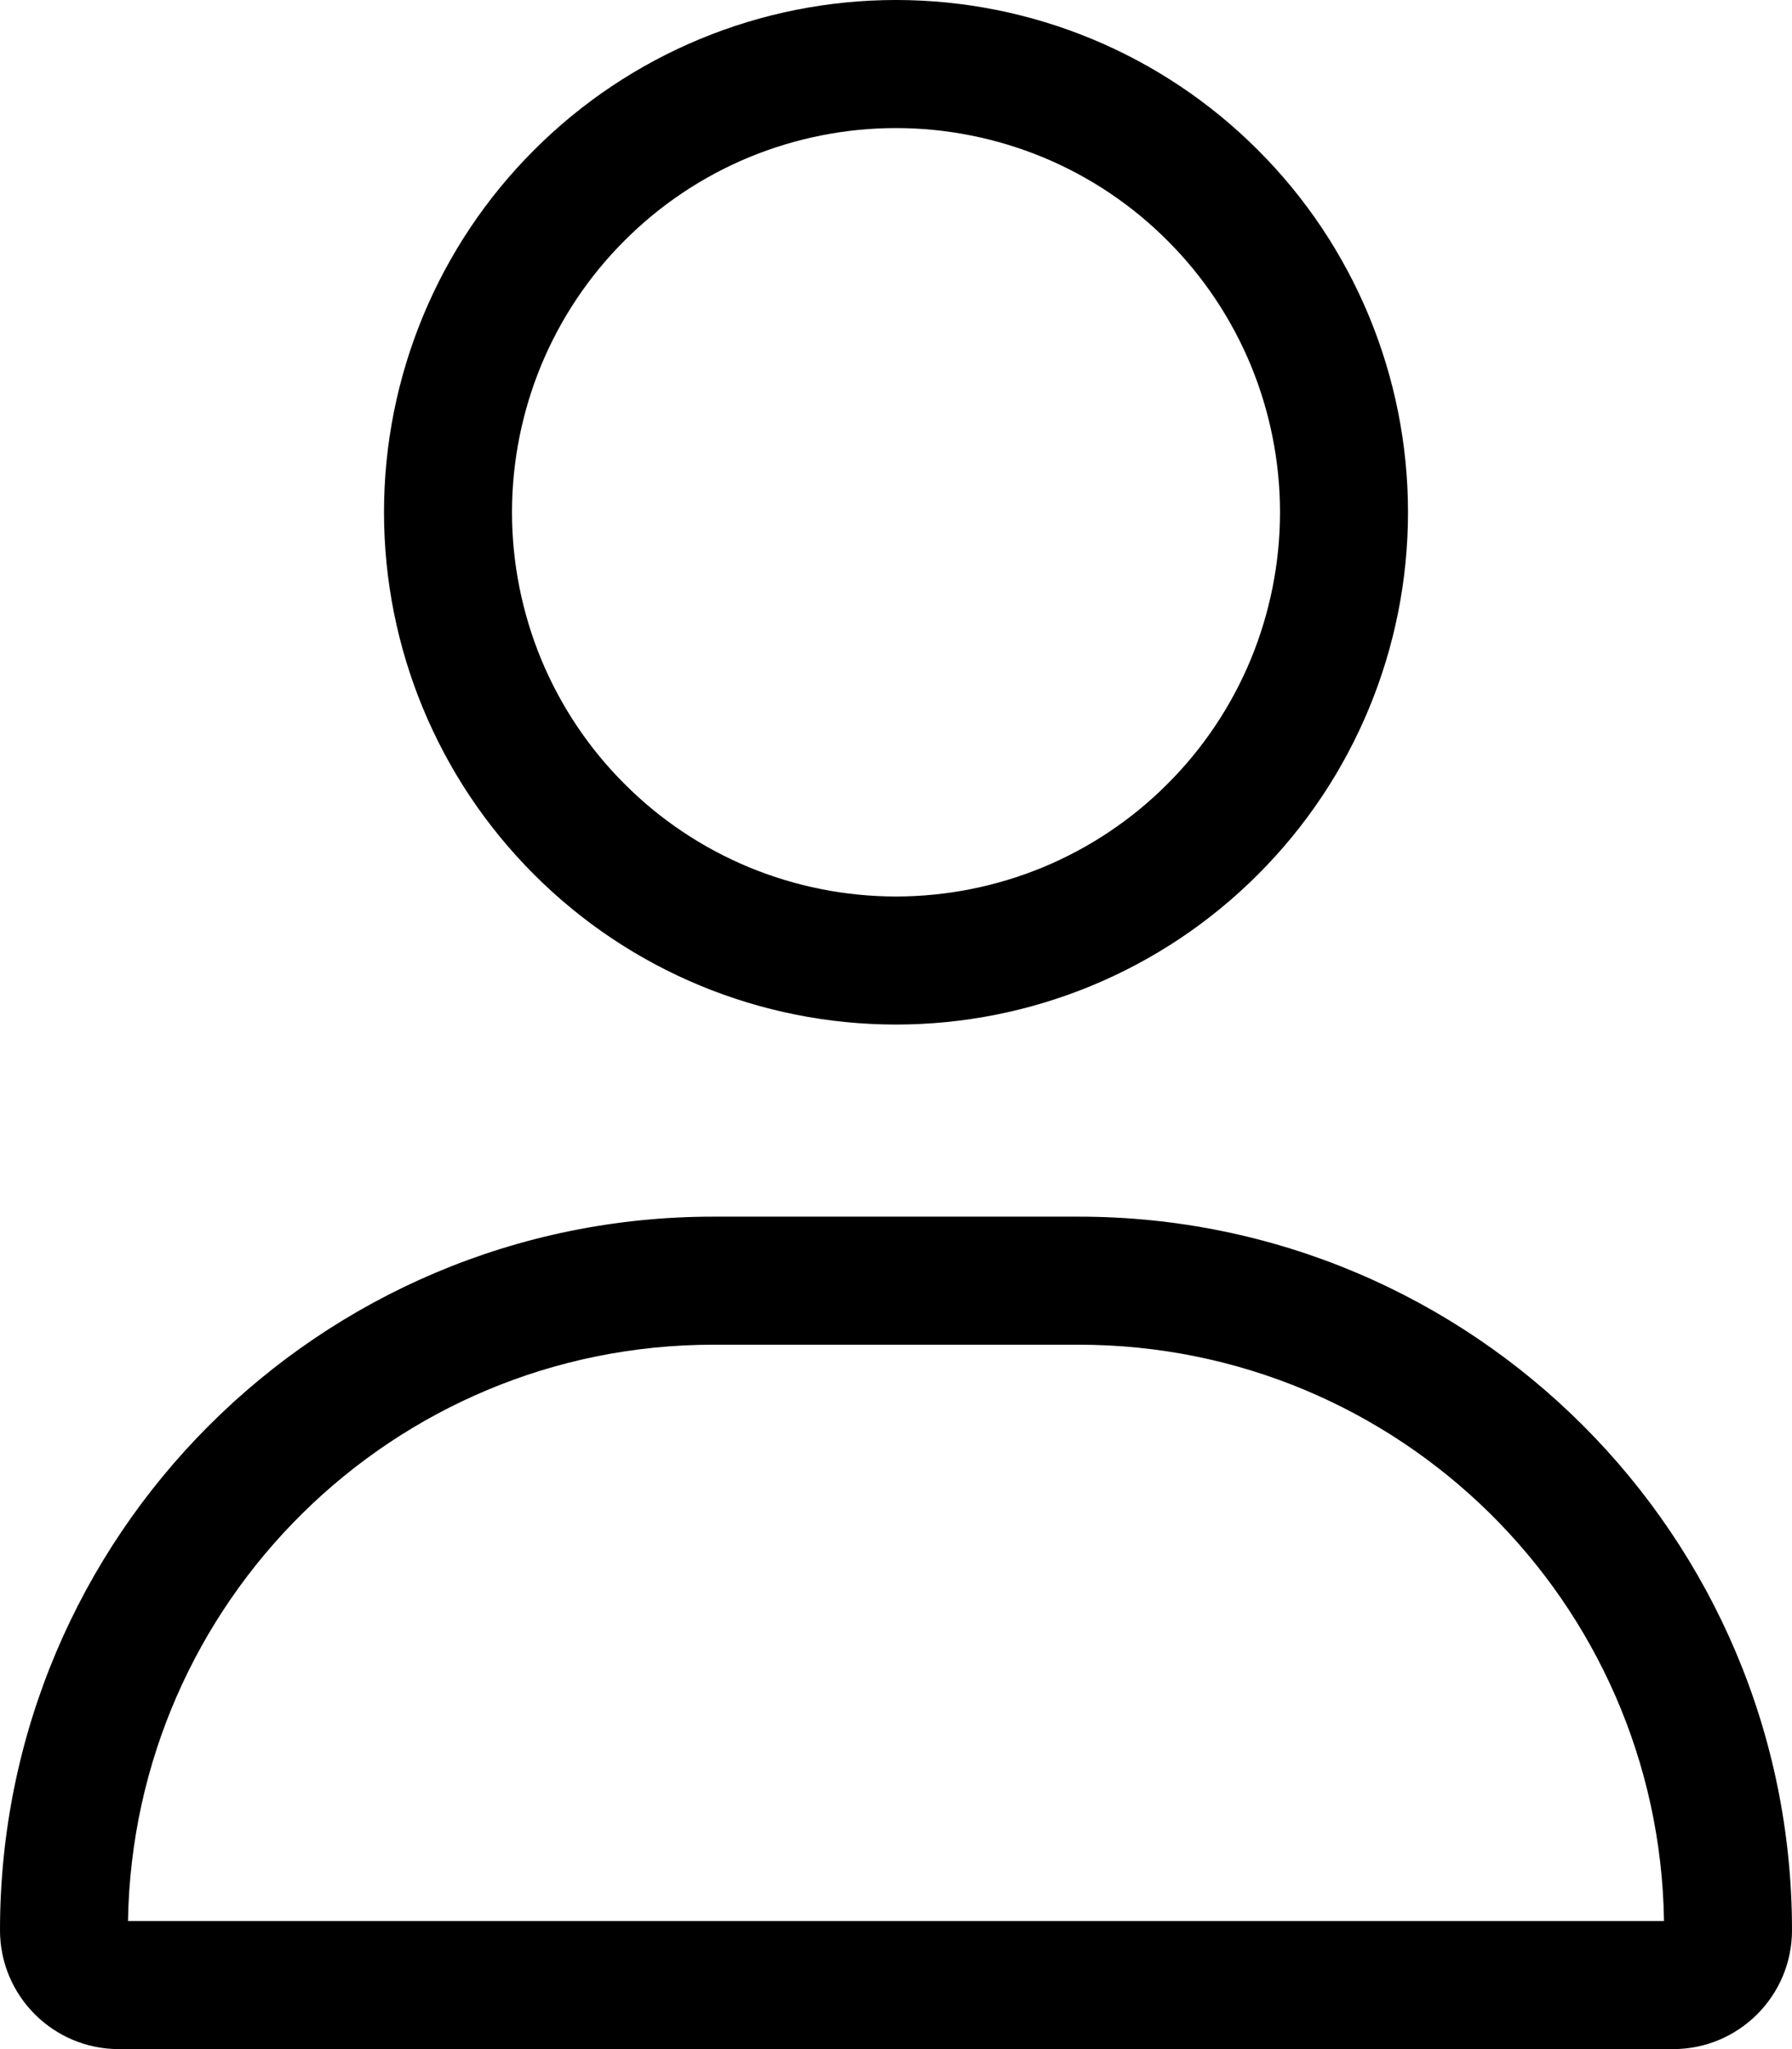<svg xmlns="http://www.w3.org/2000/svg" width="14" height="16" viewBox="0 0 14 16" fill="none">
  <path d="M10 4C10 3.606 9.922 3.216 9.772 2.852C9.621 2.488 9.4 2.157 9.121 1.879C8.843 1.6 8.512 1.379 8.148 1.228C7.784 1.078 7.394 1 7 1C6.606 1 6.216 1.078 5.852 1.228C5.488 1.379 5.157 1.6 4.879 1.879C4.6 2.157 4.379 2.488 4.228 2.852C4.078 3.216 4 3.606 4 4C4 4.394 4.078 4.784 4.228 5.148C4.379 5.512 4.6 5.843 4.879 6.121C5.157 6.4 5.488 6.621 5.852 6.772C6.216 6.922 6.606 7 7 7C7.394 7 7.784 6.922 8.148 6.772C8.512 6.621 8.843 6.4 9.121 6.121C9.4 5.843 9.621 5.512 9.772 5.148C9.922 4.784 10 4.394 10 4ZM3 4C3 2.939 3.421 1.922 4.172 1.172C4.922 0.421 5.939 0 7 0C8.061 0 9.078 0.421 9.828 1.172C10.579 1.922 11 2.939 11 4C11 5.061 10.579 6.078 9.828 6.828C9.078 7.579 8.061 8 7 8C5.939 8 4.922 7.579 4.172 6.828C3.421 6.078 3 5.061 3 4ZM1 15H13C12.963 12.509 10.931 10.5 8.428 10.5H5.572C3.072 10.5 1.041 12.509 1 15ZM0 15.072C0 11.994 2.494 9.5 5.572 9.5H8.428C11.506 9.5 14 11.994 14 15.072C14 15.584 13.584 16 13.072 16H0.928C0.416 16 0 15.584 0 15.072Z" fill="black"/>
</svg>